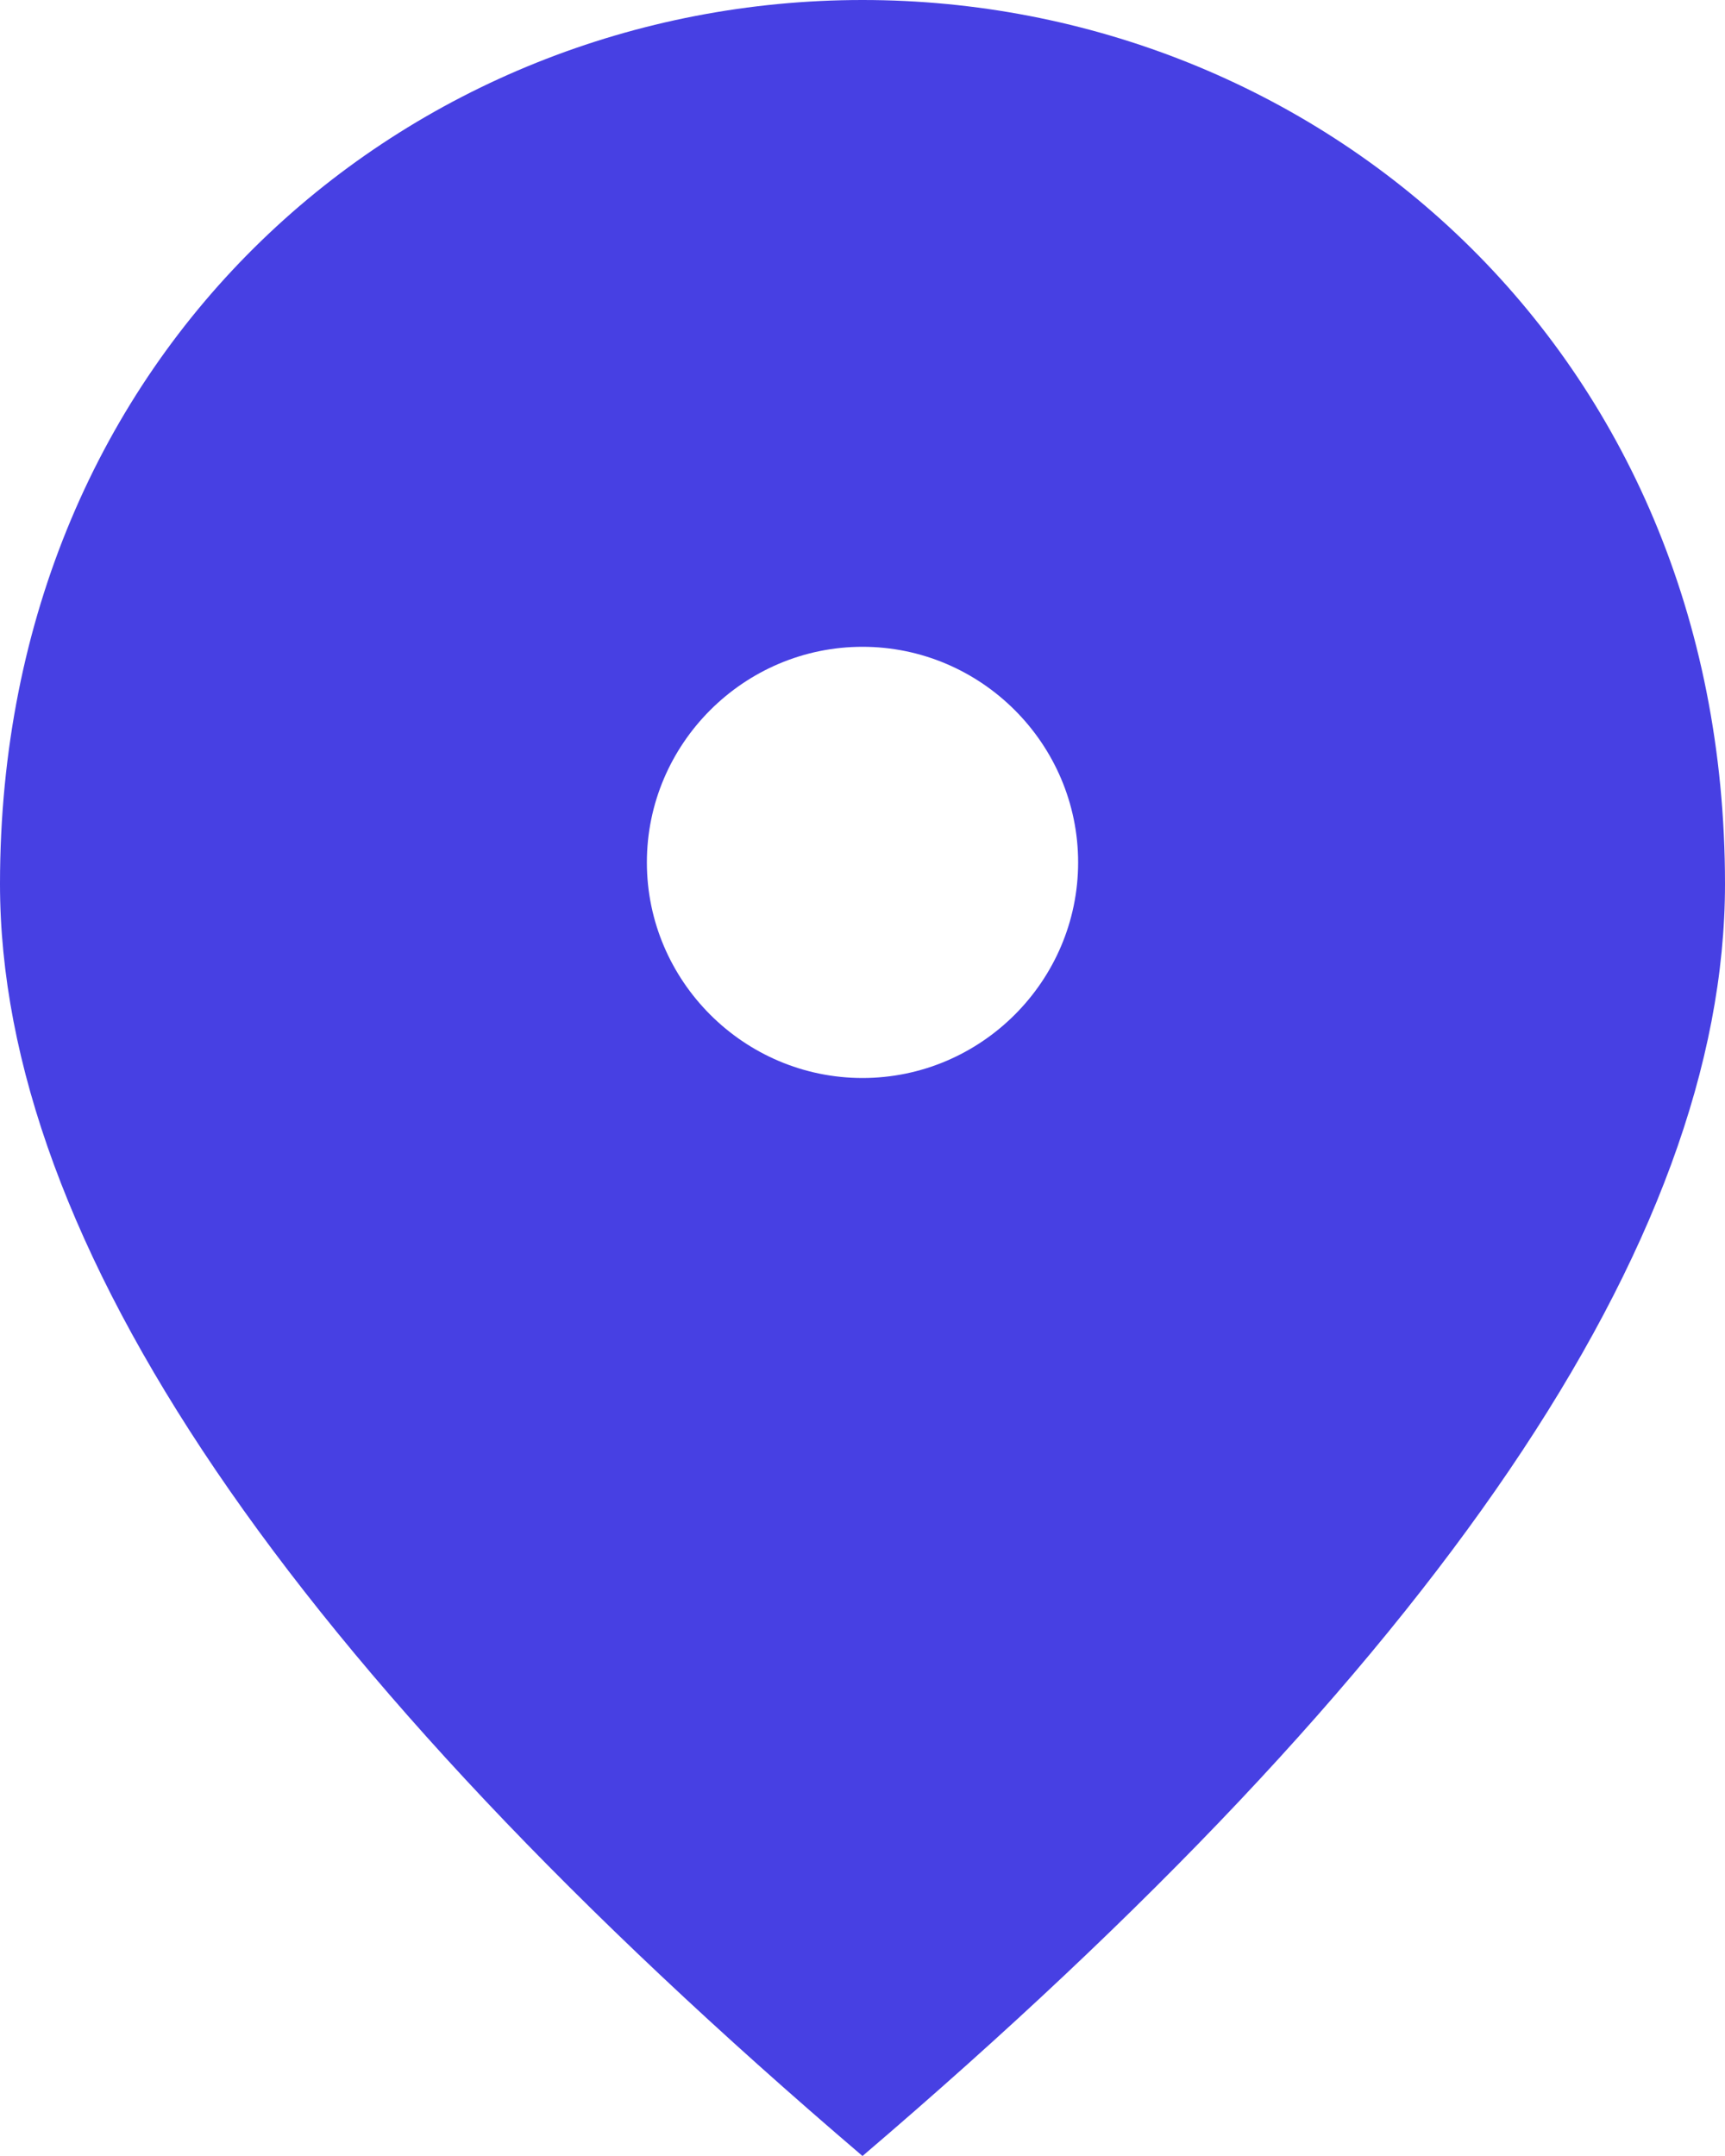 <svg width="16" height="20" viewBox="0 0 16 20" fill="none" xmlns="http://www.w3.org/2000/svg">
<path d="M8 10C6.9 10 6 9.1 6 8C6 6.9 6.9 6 8 6C9.1 6 10 6.9 10 8C10 9.1 9.1 10 8 10ZM8 0C3.8 0 0 3.22 0 8.2C0 11.52 2.67 15.45 8 20C13.33 15.45 16 11.52 16 8.2C16 3.22 12.2 0 8 0Z" fill="#4740E3"/>
</svg>
